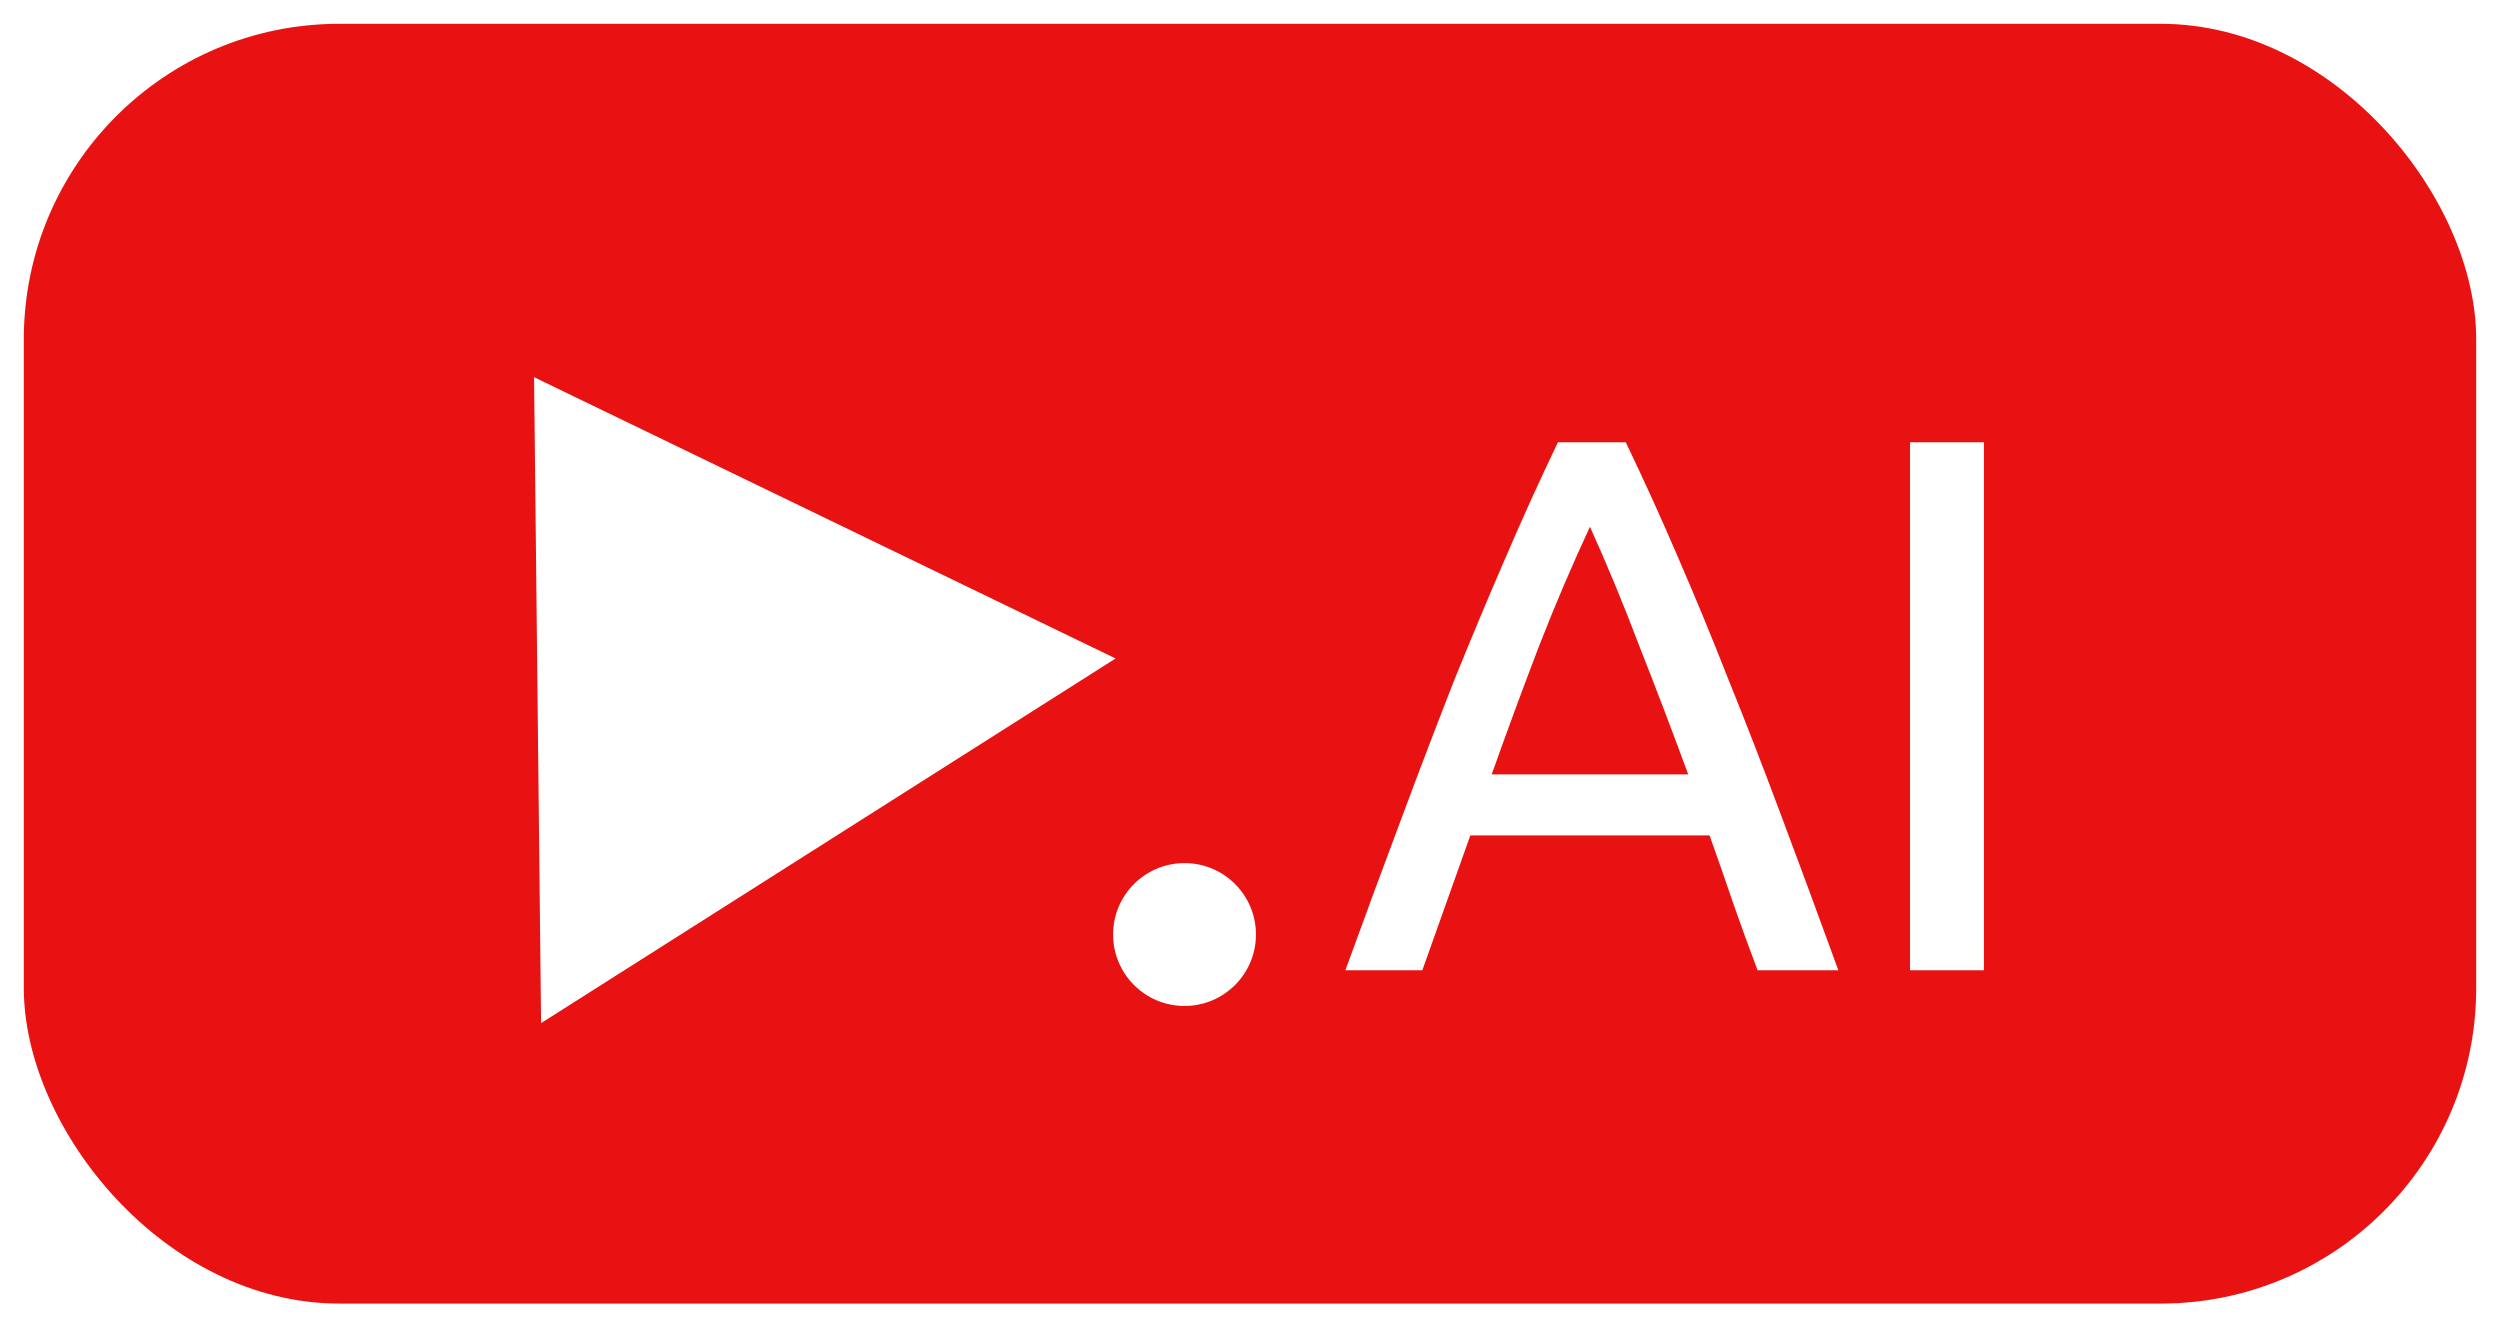 <svg width="420" height="223" viewBox="0 0 420 223" fill="none" xmlns="http://www.w3.org/2000/svg">
<g filter="url(#filter0_d_1_8)">
<rect x="4" width="412" height="215" rx="53" fill="#E91212"/>
<g filter="url(#filter1_i_1_8)">
<path d="M89.723 55.368L187.416 102.624L90.901 163.884L89.723 55.368Z" fill="white"/>
<circle cx="199" cy="149" r="12" fill="white"/>
<path d="M295.272 155C293.821 151.16 292.456 147.405 291.176 143.736C289.896 139.981 288.573 136.184 287.208 132.344H247.016L238.952 155H226.024C229.437 145.613 232.637 136.952 235.624 129.016C238.611 120.995 241.512 113.4 244.328 106.232C247.229 99.064 250.088 92.237 252.904 85.752C255.72 79.181 258.664 72.696 261.736 66.296H273.128C276.2 72.696 279.144 79.181 281.96 85.752C284.776 92.237 287.592 99.064 290.408 106.232C293.309 113.4 296.253 120.995 299.24 129.016C302.227 136.952 305.427 145.613 308.84 155H295.272ZM283.624 122.104C280.893 114.68 278.163 107.512 275.432 100.6C272.787 93.603 270.013 86.904 267.112 80.504C264.125 86.904 261.267 93.603 258.536 100.6C255.891 107.512 253.245 114.68 250.6 122.104H283.624ZM320.883 66.296H333.299V155H320.883V66.296Z" fill="white"/>
</g>
</g>
<defs>
<filter id="filter0_d_1_8" x="0" y="0" width="420" height="223" filterUnits="userSpaceOnUse" color-interpolation-filters="sRGB">
<feFlood flood-opacity="0" result="BackgroundImageFix"/>
<feColorMatrix in="SourceAlpha" type="matrix" values="0 0 0 0 0 0 0 0 0 0 0 0 0 0 0 0 0 0 127 0" result="hardAlpha"/>
<feOffset dy="4"/>
<feGaussianBlur stdDeviation="2"/>
<feComposite in2="hardAlpha" operator="out"/>
<feColorMatrix type="matrix" values="0 0 0 0 0 0 0 0 0 0 0 0 0 0 0 0 0 0 0.25 0"/>
<feBlend mode="normal" in2="BackgroundImageFix" result="effect1_dropShadow_1_8"/>
<feBlend mode="normal" in="SourceGraphic" in2="effect1_dropShadow_1_8" result="shape"/>
</filter>
<filter id="filter1_i_1_8" x="34" y="20" width="311" height="178.585" filterUnits="userSpaceOnUse" color-interpolation-filters="sRGB">
<feFlood flood-opacity="0" result="BackgroundImageFix"/>
<feBlend mode="normal" in="SourceGraphic" in2="BackgroundImageFix" result="shape"/>
<feColorMatrix in="SourceAlpha" type="matrix" values="0 0 0 0 0 0 0 0 0 0 0 0 0 0 0 0 0 0 127 0" result="hardAlpha"/>
<feOffset dy="4"/>
<feGaussianBlur stdDeviation="2"/>
<feComposite in2="hardAlpha" operator="arithmetic" k2="-1" k3="1"/>
<feColorMatrix type="matrix" values="0 0 0 0 0 0 0 0 0 0 0 0 0 0 0 0 0 0 0.25 0"/>
<feBlend mode="normal" in2="shape" result="effect1_innerShadow_1_8"/>
</filter>
</defs>
</svg>

